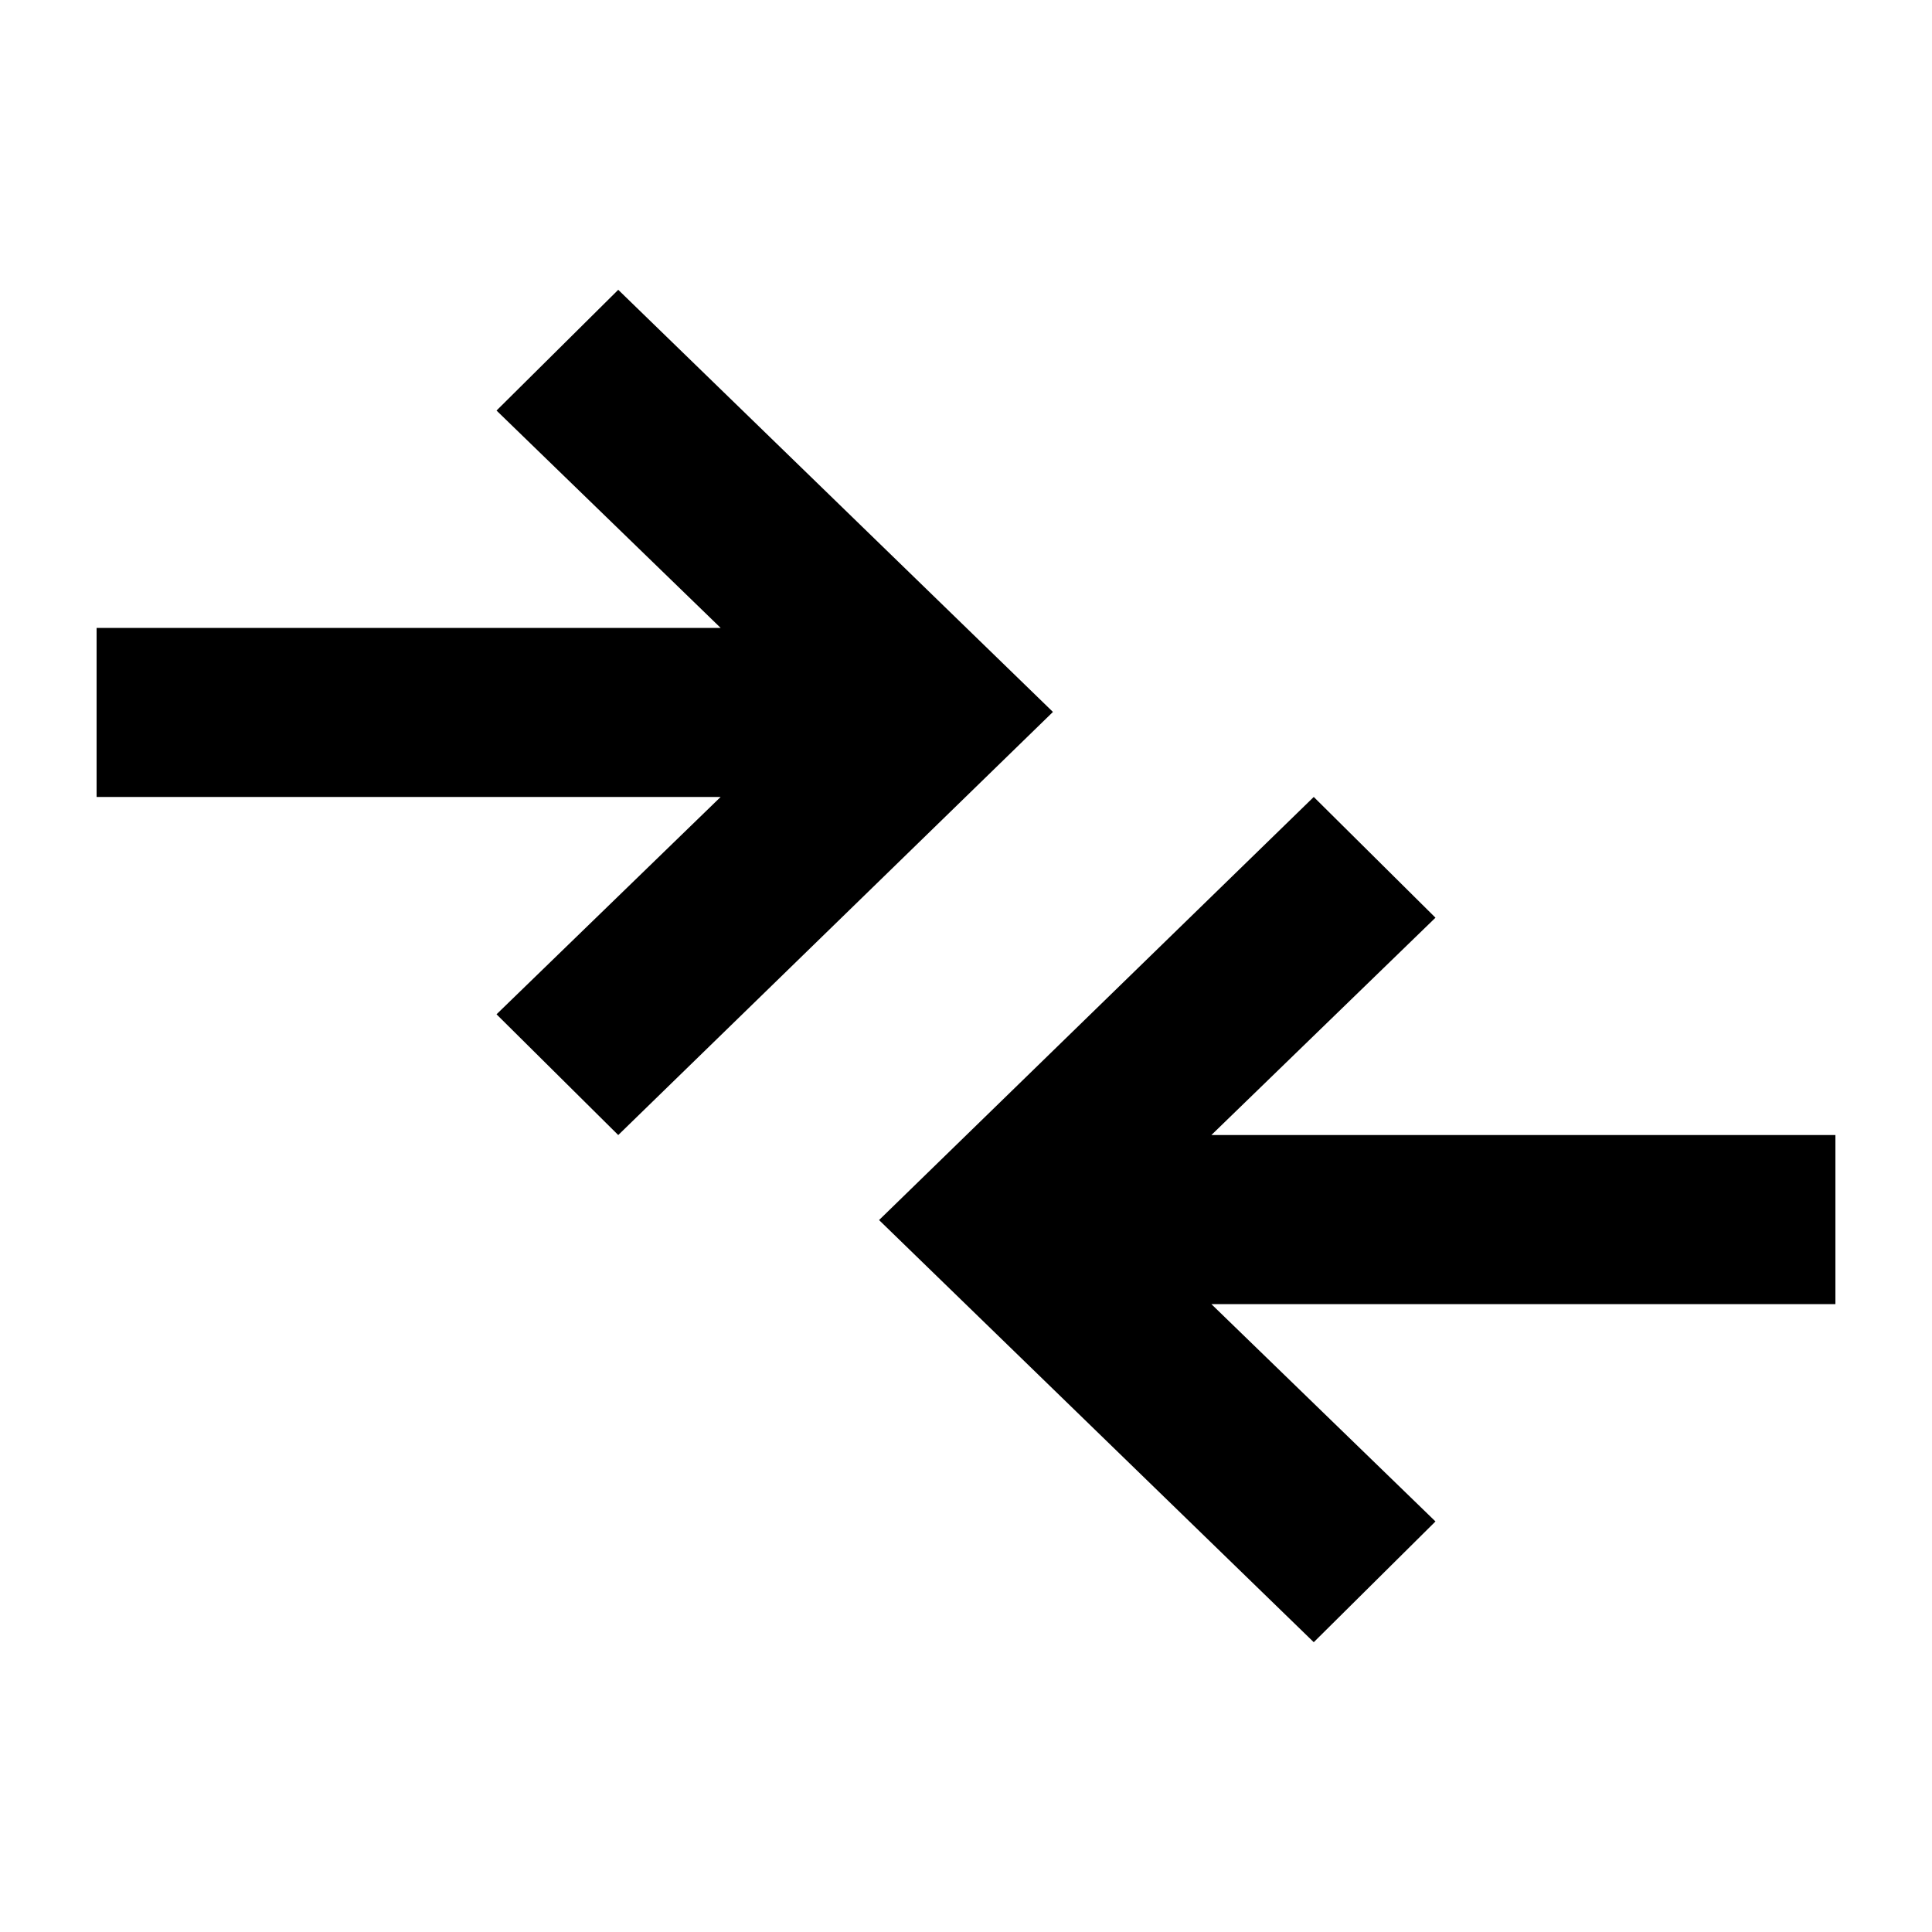 <?xml version="1.0" encoding="UTF-8"?>
<svg xmlns="http://www.w3.org/2000/svg" width="20" height="20" viewBox="0 0 20 20">
	<title>
		update
	</title>
	<path d="m13.6 17 1.26-1.25-2.32-2.25H19v-1.75h-6.46l2.32-2.25-1.26-1.25-4.5 4.38Zm-7.2-5.25 4.5-4.38L6.4 3 5.14 4.25 7.46 6.5H1v1.75h6.46L5.14 10.5Z"/>
</svg>
